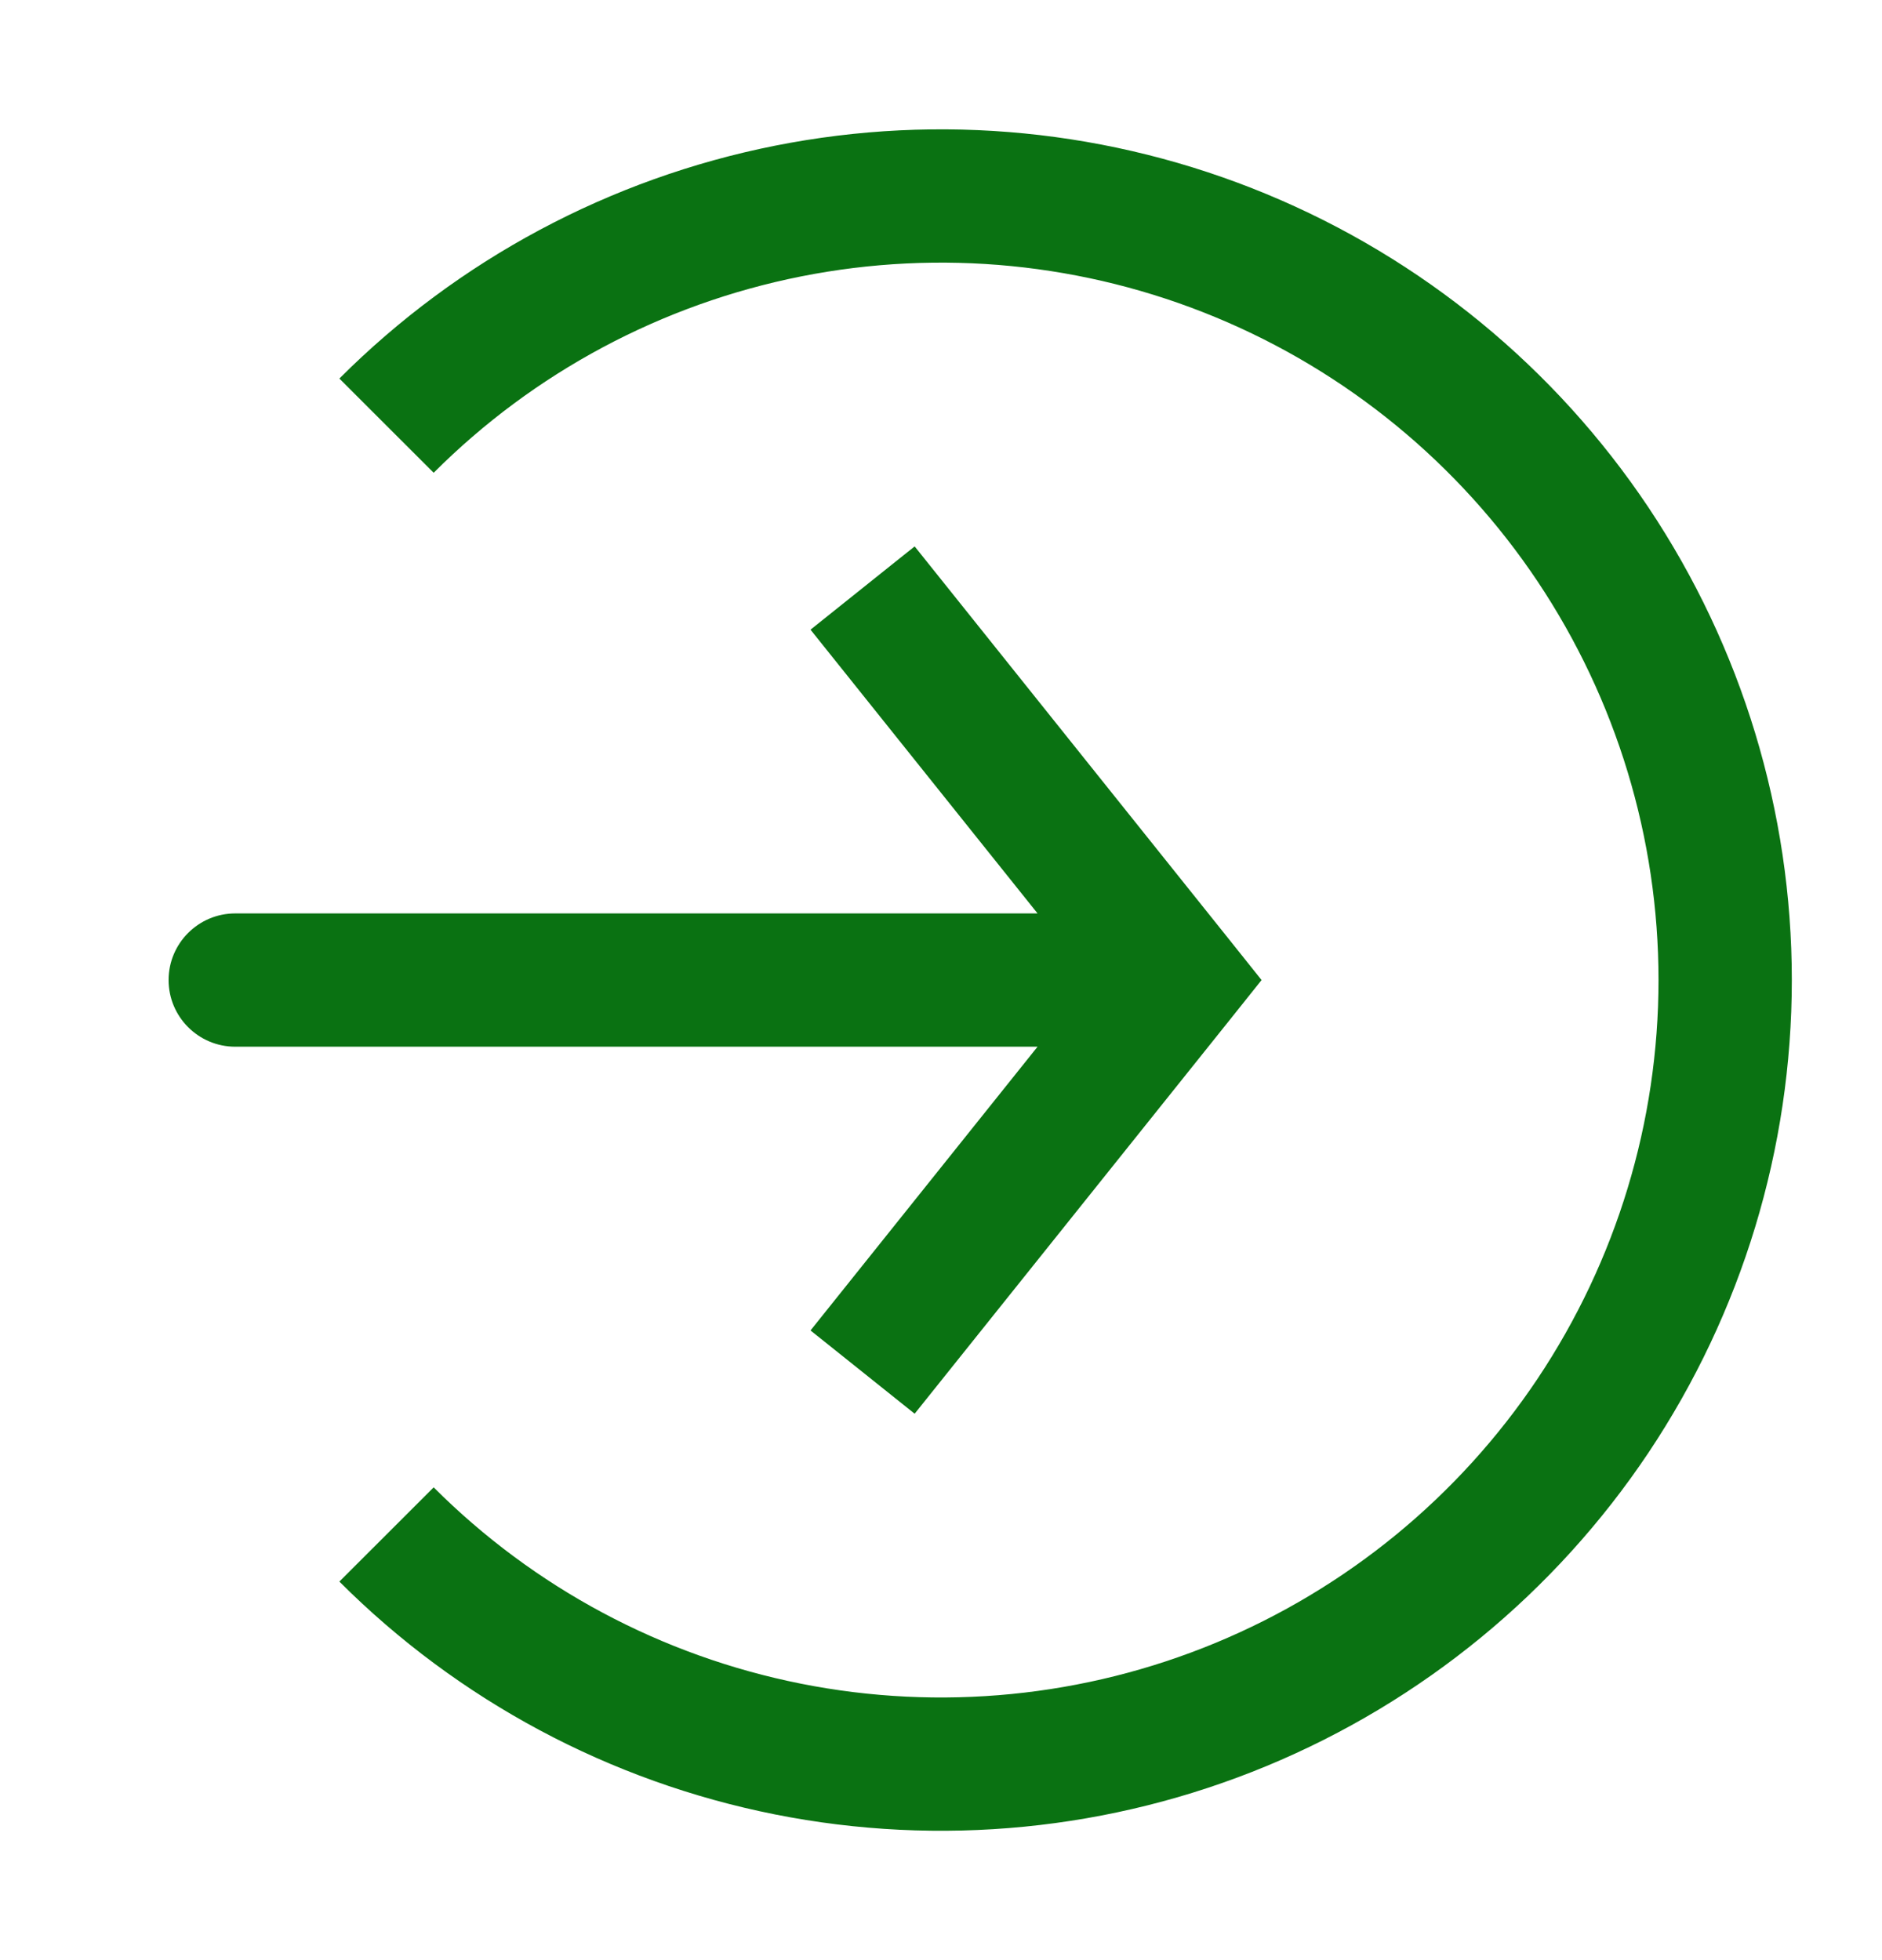 <svg width="24" height="25" viewBox="0 0 24 25" fill="none" xmlns="http://www.w3.org/2000/svg">
<path d="M4.929 19.571C6.327 20.97 8.109 21.922 10.049 22.308C11.989 22.694 14 22.496 15.827 21.739C17.654 20.982 19.216 19.7 20.315 18.056C21.413 16.411 22 14.478 22 12.5C22 10.522 21.413 8.589 20.315 6.944C19.216 5.3 17.654 4.018 15.827 3.261C14 2.504 11.989 2.306 10.049 2.692C8.109 3.078 6.327 4.03 4.929 5.429" stroke="#0A7212" stroke-width="1.7"/>
<path d="M15 12.5L15.664 11.969L16.088 12.5L15.664 13.031L15 12.5ZM3 13.35C2.531 13.35 2.15 12.969 2.15 12.5C2.15 12.031 2.531 11.65 3 11.65V13.35ZM11.664 6.969L15.664 11.969L14.336 13.031L10.336 8.031L11.664 6.969ZM15.664 13.031L11.664 18.031L10.336 16.969L14.336 11.969L15.664 13.031ZM15 13.35H3V11.65H15V13.35Z" fill="#0A7212"/>
</svg>
